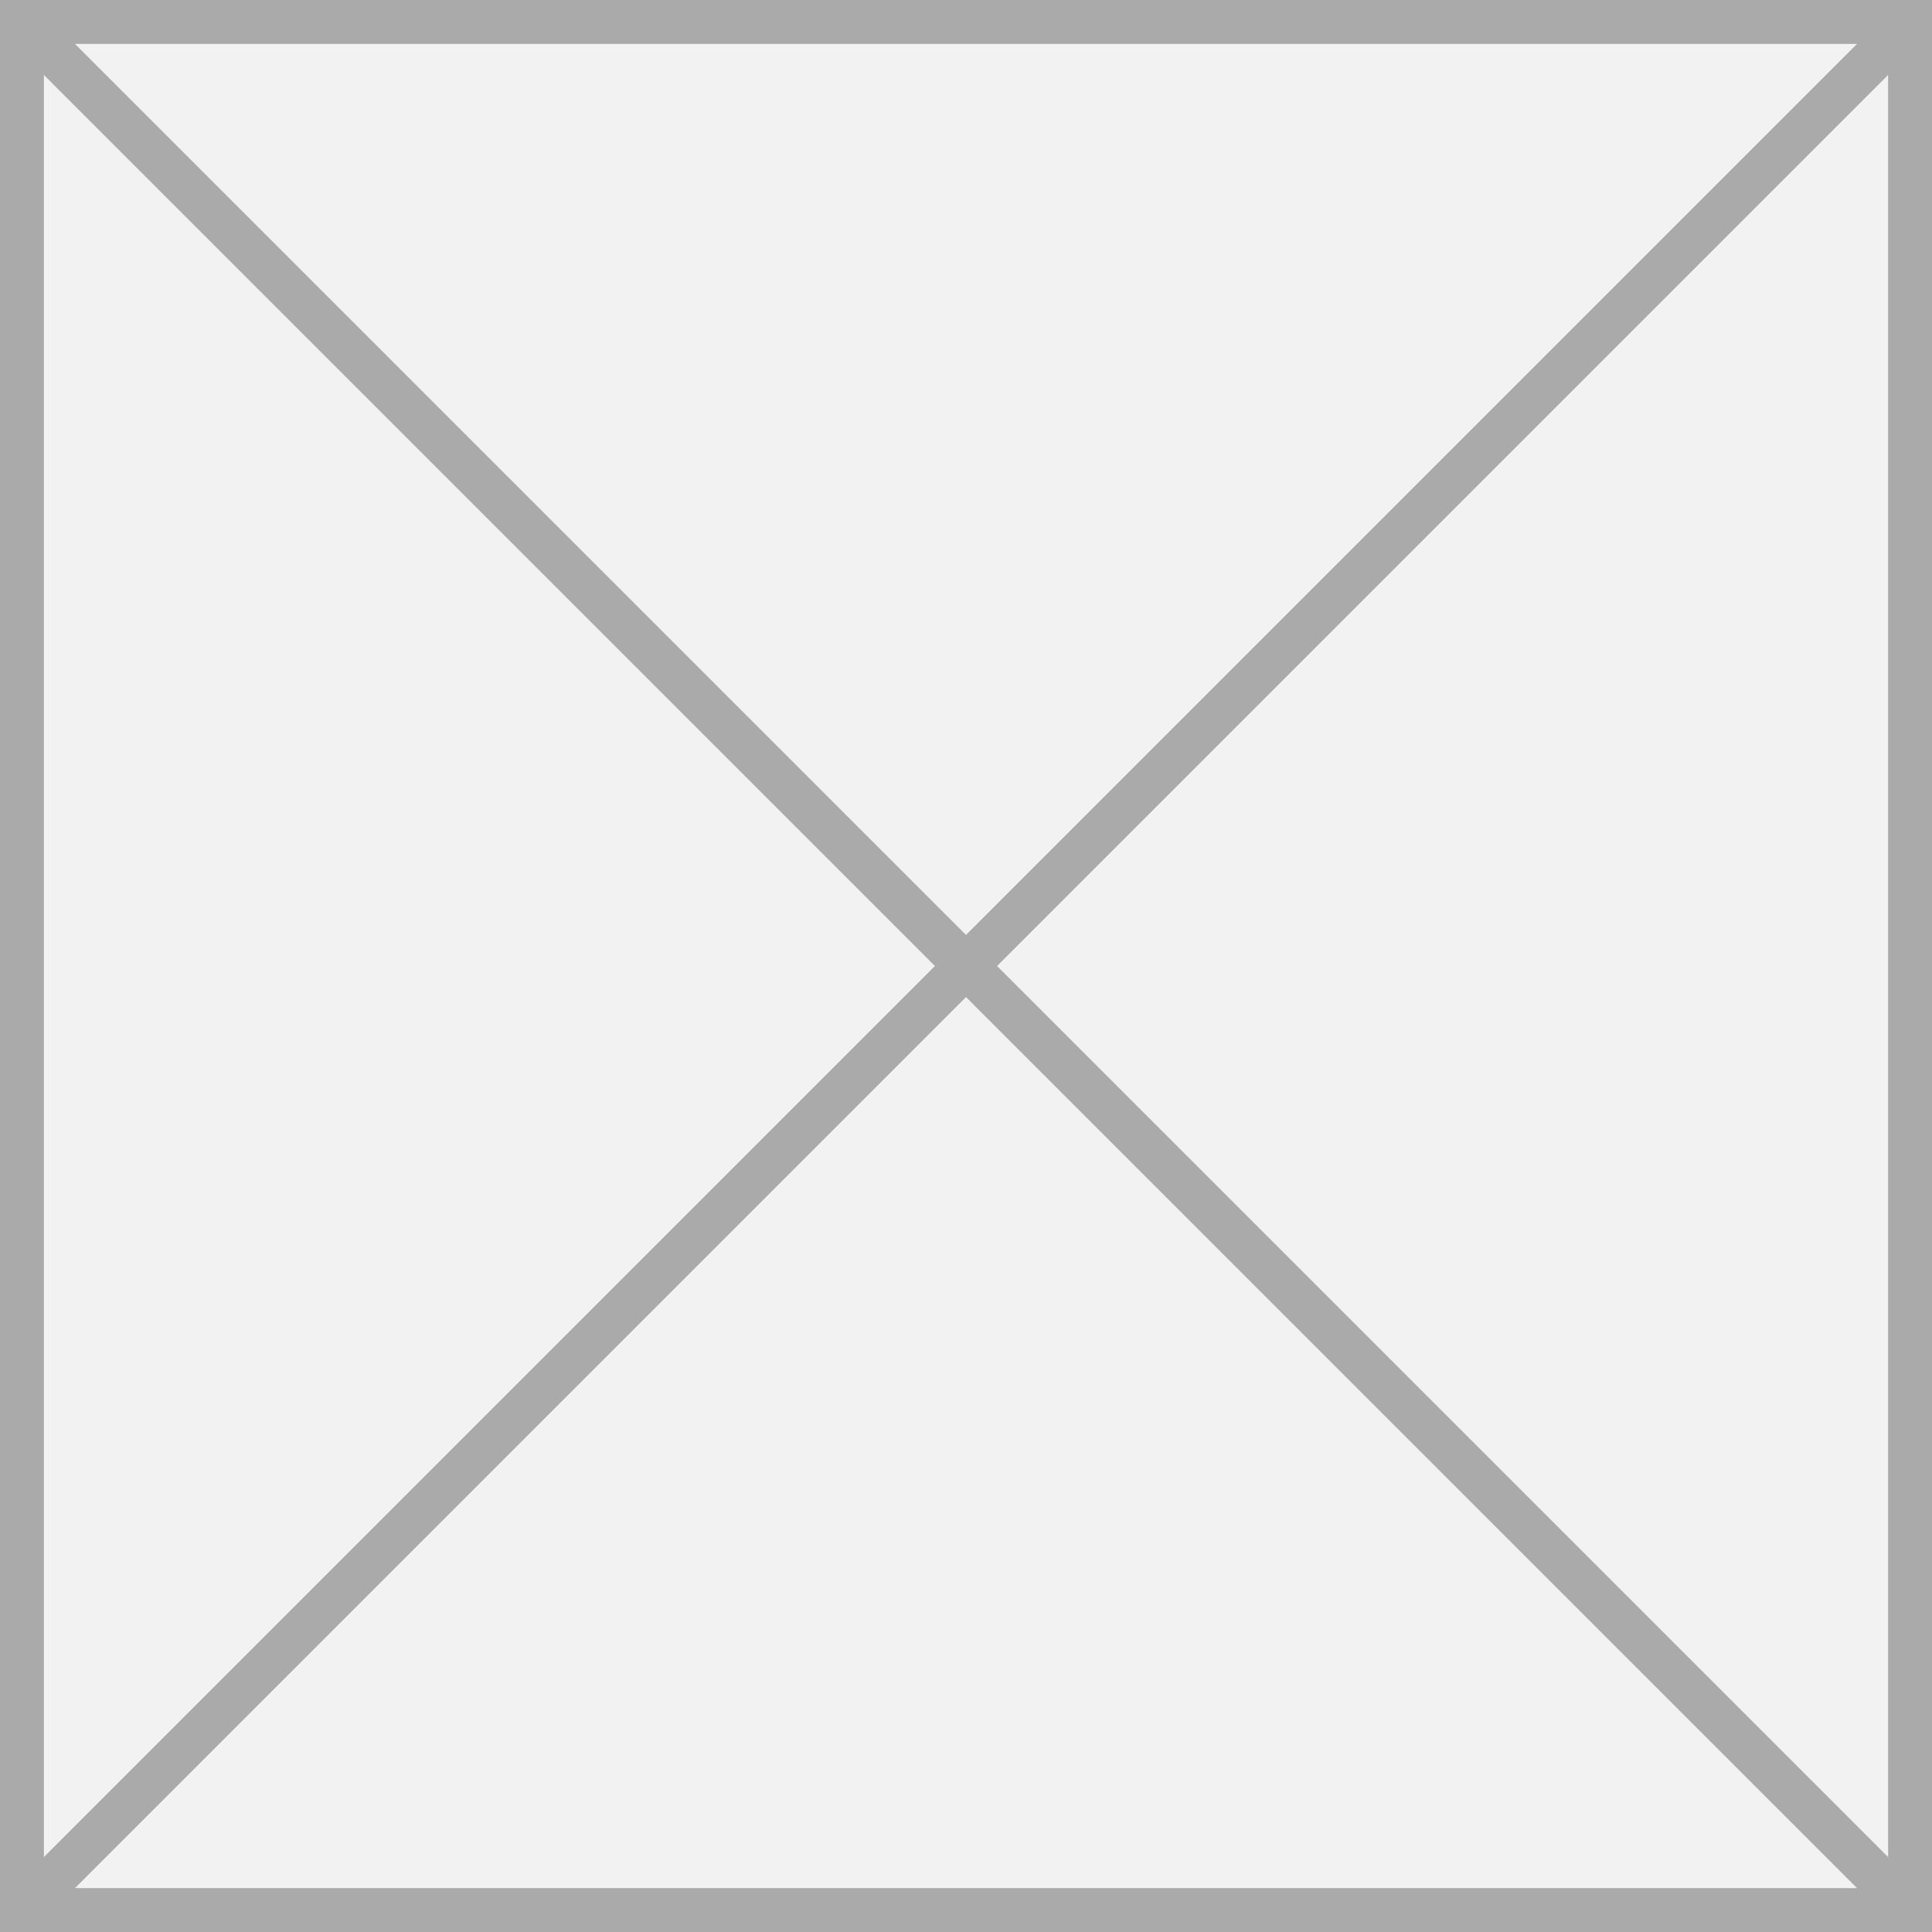 ﻿<?xml version="1.0" encoding="utf-8"?>
<svg version="1.1" xmlns:xlink="http://www.w3.org/1999/xlink" width="44px" height="44px" xmlns="http://www.w3.org/2000/svg">
  <rect width="100%" height="100%" fill="#333333" stroke="none"/>
  <g transform="matrix(1 0 0 1 -558 -889 )">
    <path d="M 558.5 889.5  L 601.5 889.5  L 601.5 932.5  L 558.5 932.5  L 558.5 889.5  Z " fill-rule="nonzero" fill="#f2f2f2" stroke="none" />
    <path d="M 558.5 889.5  L 601.5 889.5  L 601.5 932.5  L 558.5 932.5  L 558.5 889.5  Z " stroke-width="1" stroke="#aaaaaa" fill="none" />
    <path d="M 558.354 889.354  L 601.646 932.646  M 601.646 889.354  L 558.354 932.646  " stroke-width="1" stroke="#aaaaaa" fill="none" />
  </g>
</svg>